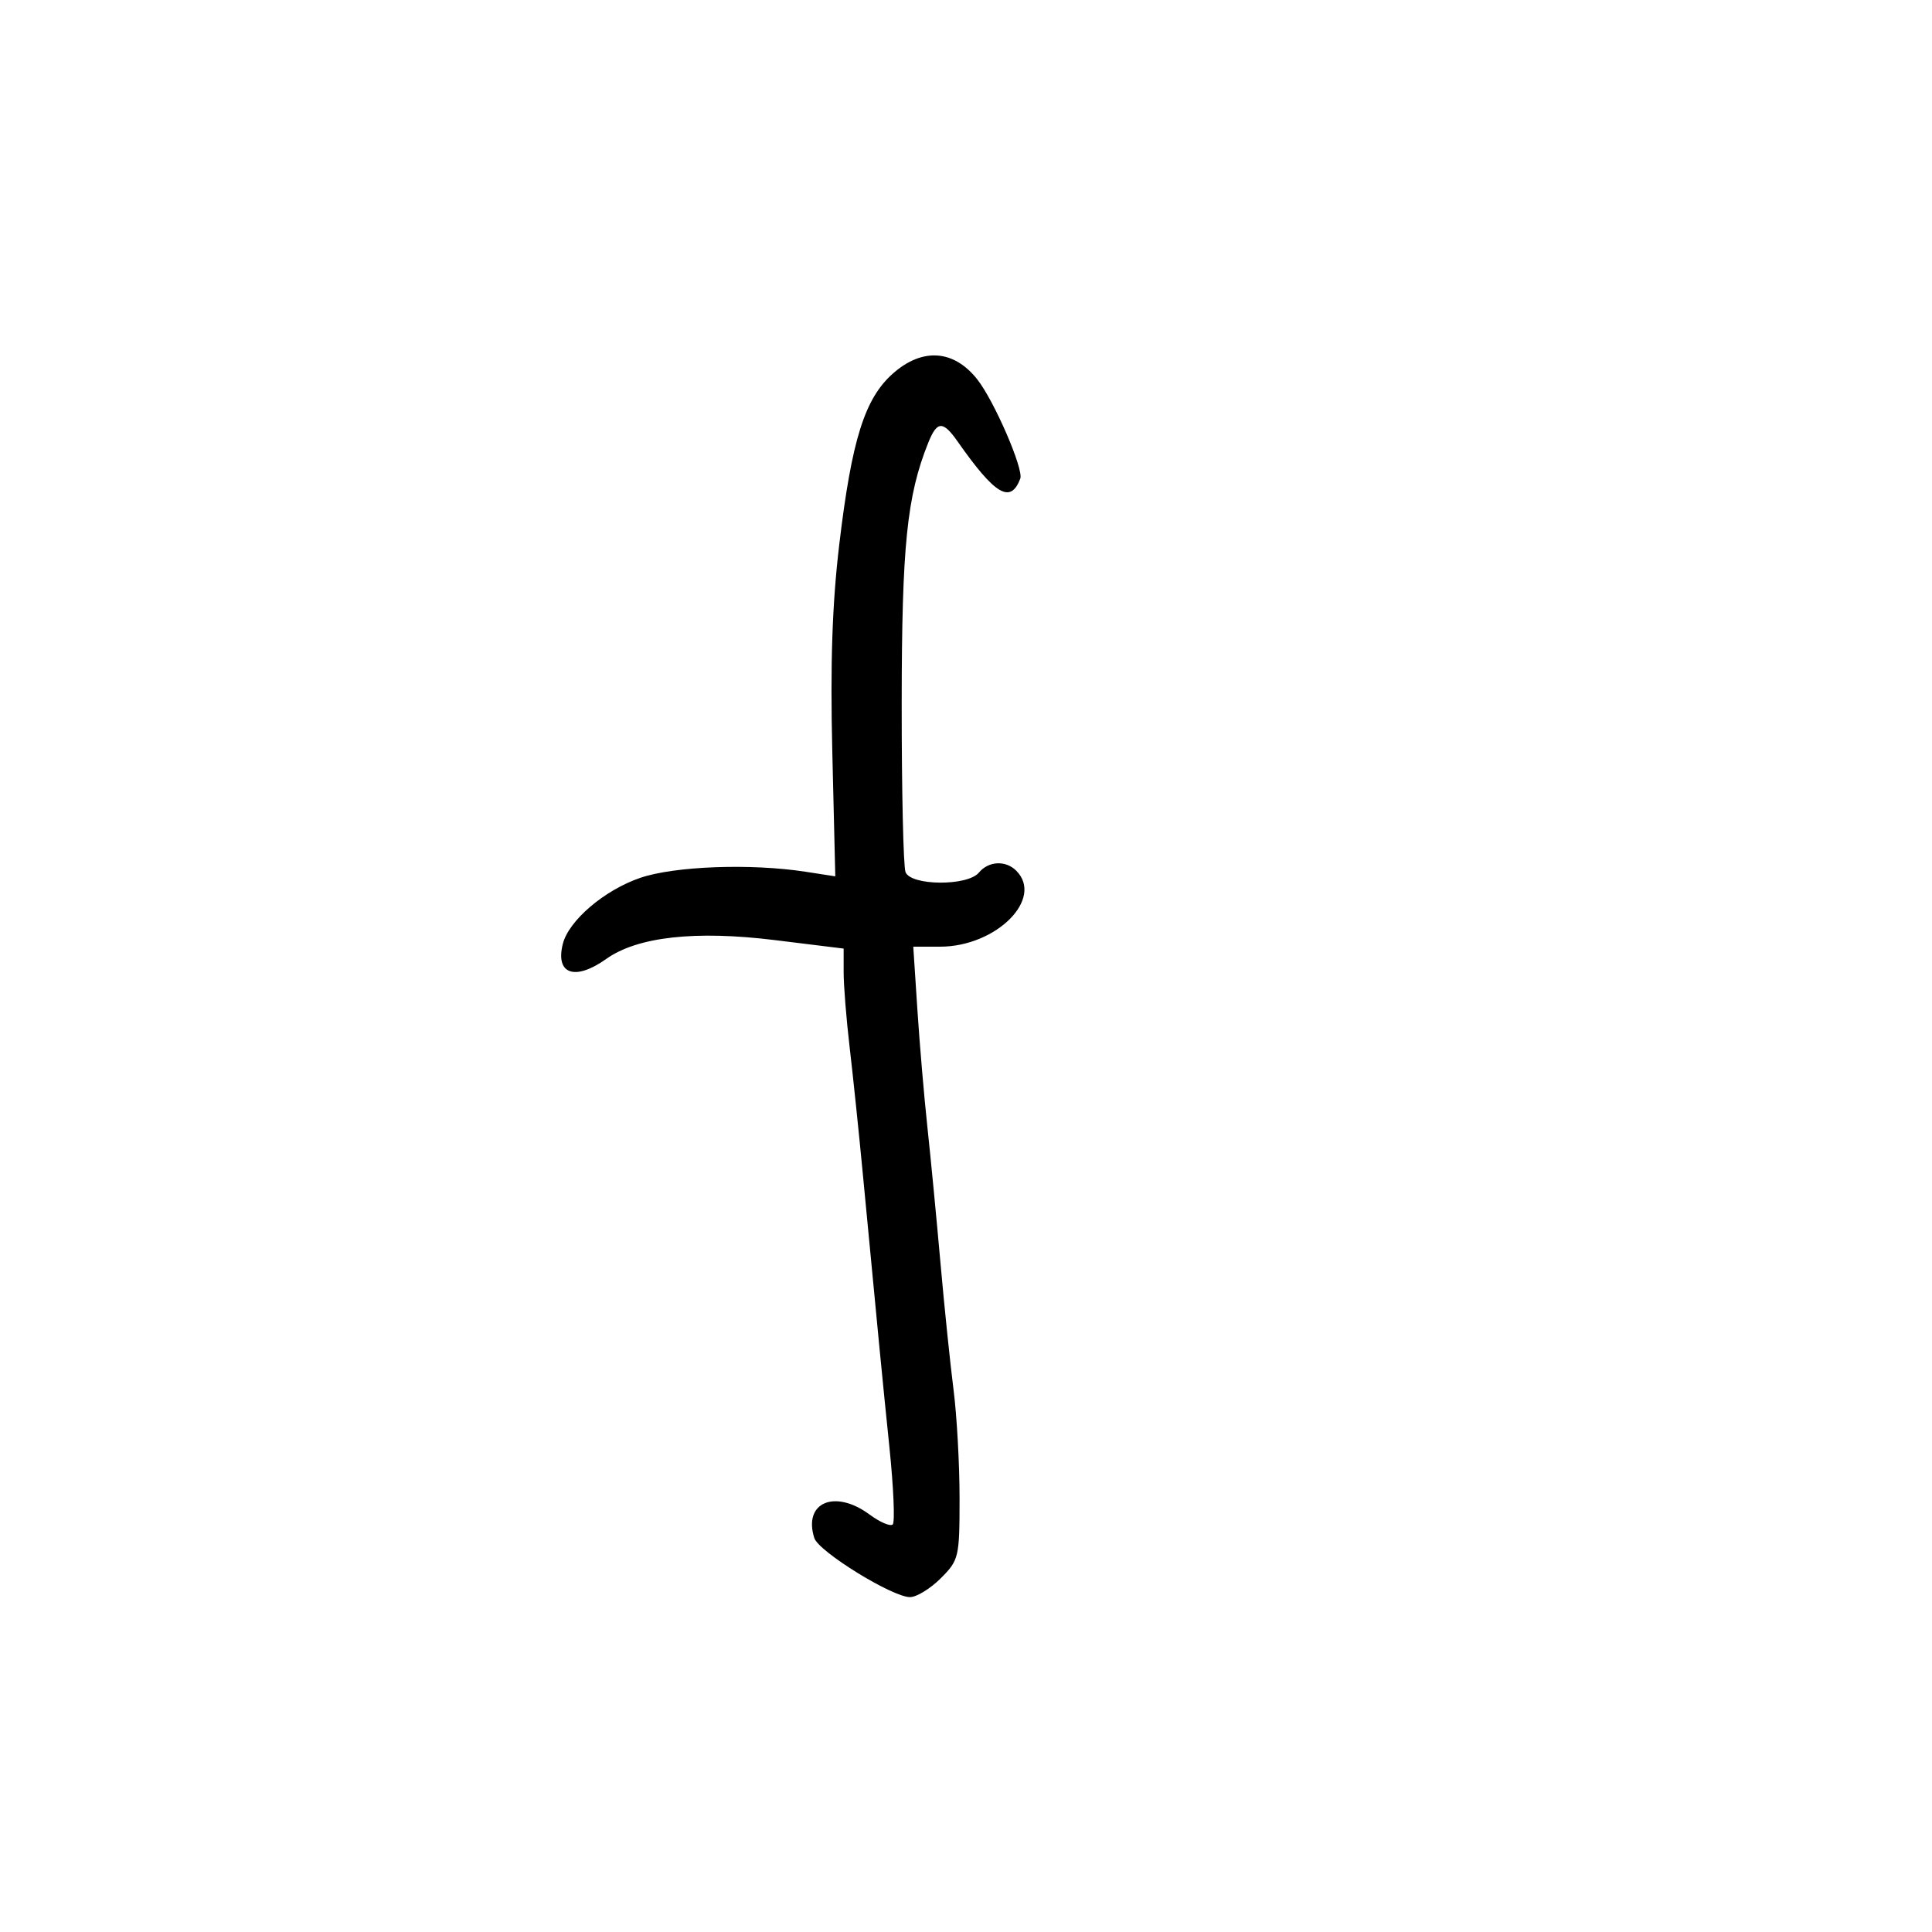 <svg xmlns="http://www.w3.org/2000/svg" width="300" height="300" viewBox="0 0 300 300" version="1.1">
	<path d="M 138.700 57.958 C 134.279 61.840, 132.264 68.227, 130.326 84.500 C 129.223 93.770, 128.911 103.035, 129.241 116.789 L 129.704 136.078 125.102 135.367 C 116.600 134.052, 104.752 134.489, 99.413 136.314 C 93.846 138.216, 88.302 142.949, 87.392 146.576 C 86.208 151.291, 89.290 152.354, 94.136 148.903 C 98.970 145.461, 107.974 144.455, 120.312 145.977 L 131 147.295 131 150.989 C 131 153.020, 131.418 158.241, 131.929 162.591 C 132.440 166.941, 133.350 175.675, 133.951 182 C 136.482 208.613, 137.011 214.049, 138.114 224.780 C 138.752 230.984, 138.982 236.352, 138.625 236.709 C 138.268 237.066, 136.649 236.377, 135.028 235.179 C 129.634 231.191, 124.688 233.290, 126.444 238.823 C 127.113 240.931, 138.560 248, 141.304 248 C 142.321 248, 144.469 246.685, 146.077 245.077 C 148.899 242.255, 149 241.824, 149 232.618 C 149 227.373, 148.579 219.801, 148.065 215.791 C 147.551 211.781, 146.633 202.875, 146.026 196 C 145.418 189.125, 144.508 179.675, 144.004 175 C 143.499 170.325, 142.800 162.113, 142.450 156.750 L 141.813 147 145.972 147 C 154.678 147, 162.147 139.547, 157.800 135.200 C 156.156 133.556, 153.499 133.694, 152 135.500 C 150.241 137.619, 141.427 137.556, 140.607 135.418 C 140.273 134.548, 140.007 122.736, 140.015 109.168 C 140.029 84.762, 140.821 77.003, 144.137 68.750 C 145.509 65.336, 146.415 65.299, 148.703 68.562 C 154.525 76.865, 156.911 78.280, 158.428 74.327 C 158.985 72.876, 154.379 62.243, 151.752 58.913 C 148.120 54.310, 143.260 53.955, 138.700 57.958" stroke="none" fill="black" fill-rule="evenodd"/>
</svg>